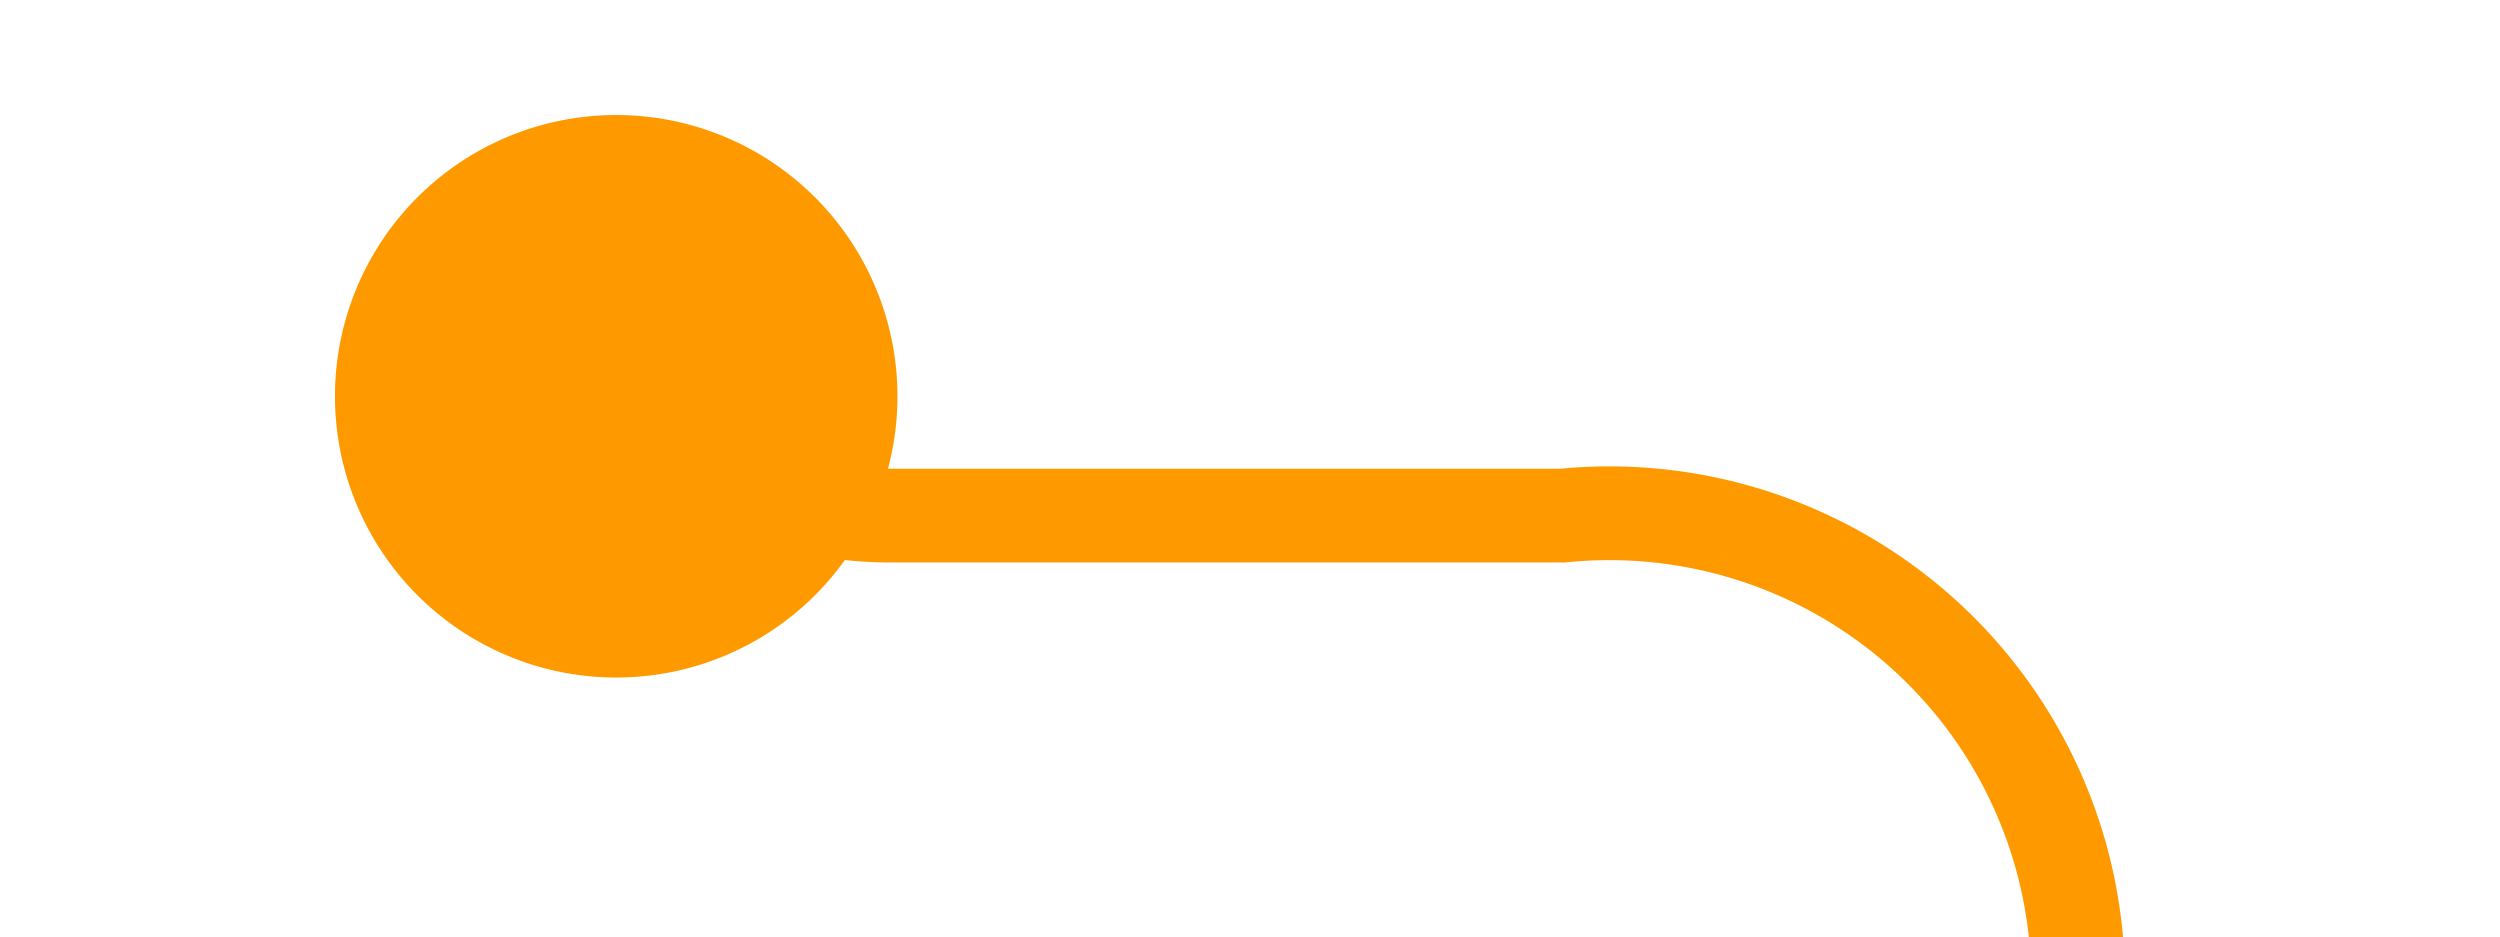 ﻿<?xml version="1.0" encoding="utf-8"?>
<svg version="1.1" xmlns:xlink="http://www.w3.org/1999/xlink" width="26.667px" height="10px" preserveAspectRatio="xMinYMid meet" viewBox="923 346  26.667 8" xmlns="http://www.w3.org/2000/svg">
  <path d="M 928.624 347.49  A 4 4 0 0 0 932.5 350.5 L 939.667 350.5  A 5 5 0 0 1 945.167 355.5 L 945.167 429  A 5 5 0 0 1 940.167 434.5 L 924 434.5  " stroke-width="1" stroke="#ff9900" fill="none" />
  <path d="M 929.573 346.227  A 3 3 0 0 0 926.573 349.227 A 3 3 0 0 0 929.573 352.227 A 3 3 0 0 0 932.573 349.227 A 3 3 0 0 0 929.573 346.227 Z M 925 428.2  L 919 434.5  L 925 440.8  L 925 428.2  Z " fill-rule="nonzero" fill="#ff9900" stroke="none" />
</svg>